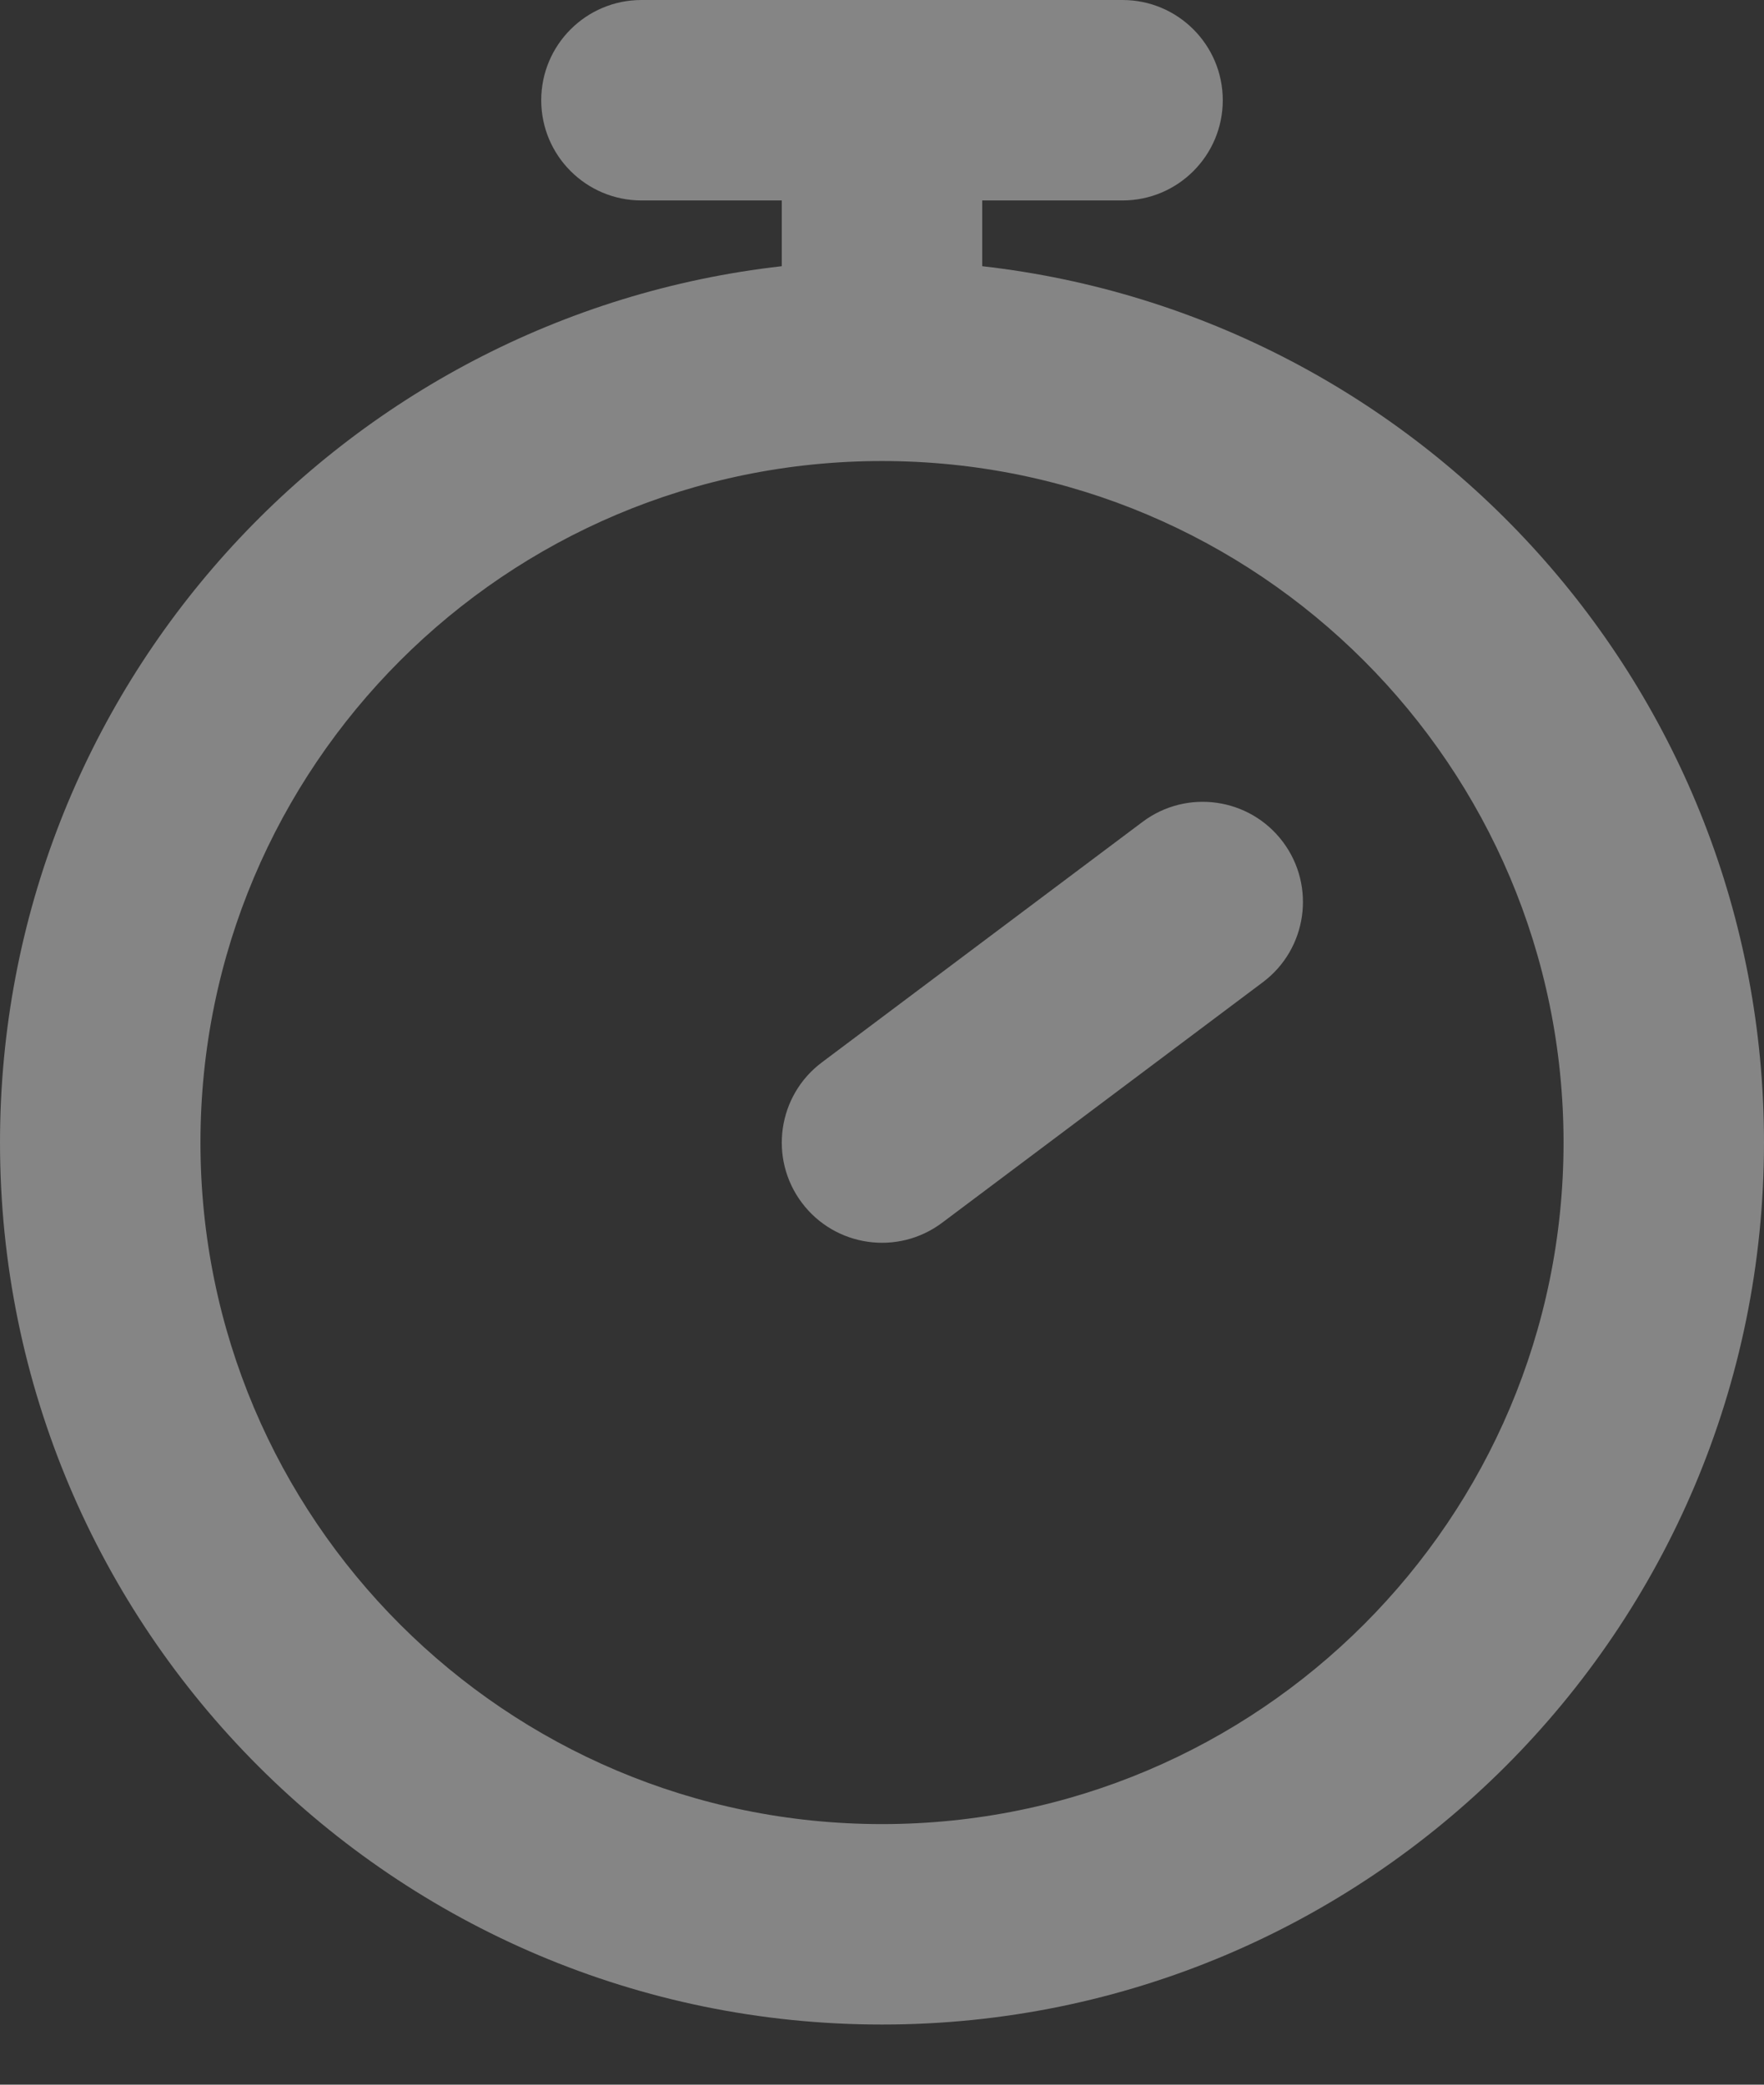 <svg width="22" height="26" viewBox="0 0 22 26" fill="none" xmlns="http://www.w3.org/2000/svg">
    <rect x="0" y="0" width="22" height="26" fill="#333333" stroke="none"/>
    <path fill-rule="evenodd" clip-rule="evenodd"
        d="M8 0C7.31 0 6.75 0.56 6.75 1.25C6.75 1.94 7.31 2.5 8 2.5H9.75V3.32C4.263 3.941 0 8.598 0 14.25C0 20.325 4.925 25.25 11 25.25C17.075 25.25 22 20.325 22 14.25C22 8.598 17.737 3.941 12.25 3.32V2.5H14C14.69 2.5 15.25 1.94 15.25 1.25C15.25 0.56 14.69 0 14 0H11H8ZM19.5 14.25C19.5 18.944 15.694 22.75 11 22.75C6.306 22.75 2.5 18.944 2.5 14.25C2.5 9.556 6.306 5.75 11 5.75C15.694 5.75 19.5 9.556 19.5 14.25ZM10.25 13.25C9.698 13.664 9.586 14.448 10 15C10.414 15.552 11.198 15.664 11.75 15.25L15.75 12.25C16.302 11.836 16.414 11.052 16 10.5C15.586 9.948 14.802 9.836 14.25 10.25L10.25 13.25Z"
        fill="white" fill-opacity="0.4" />
</svg>